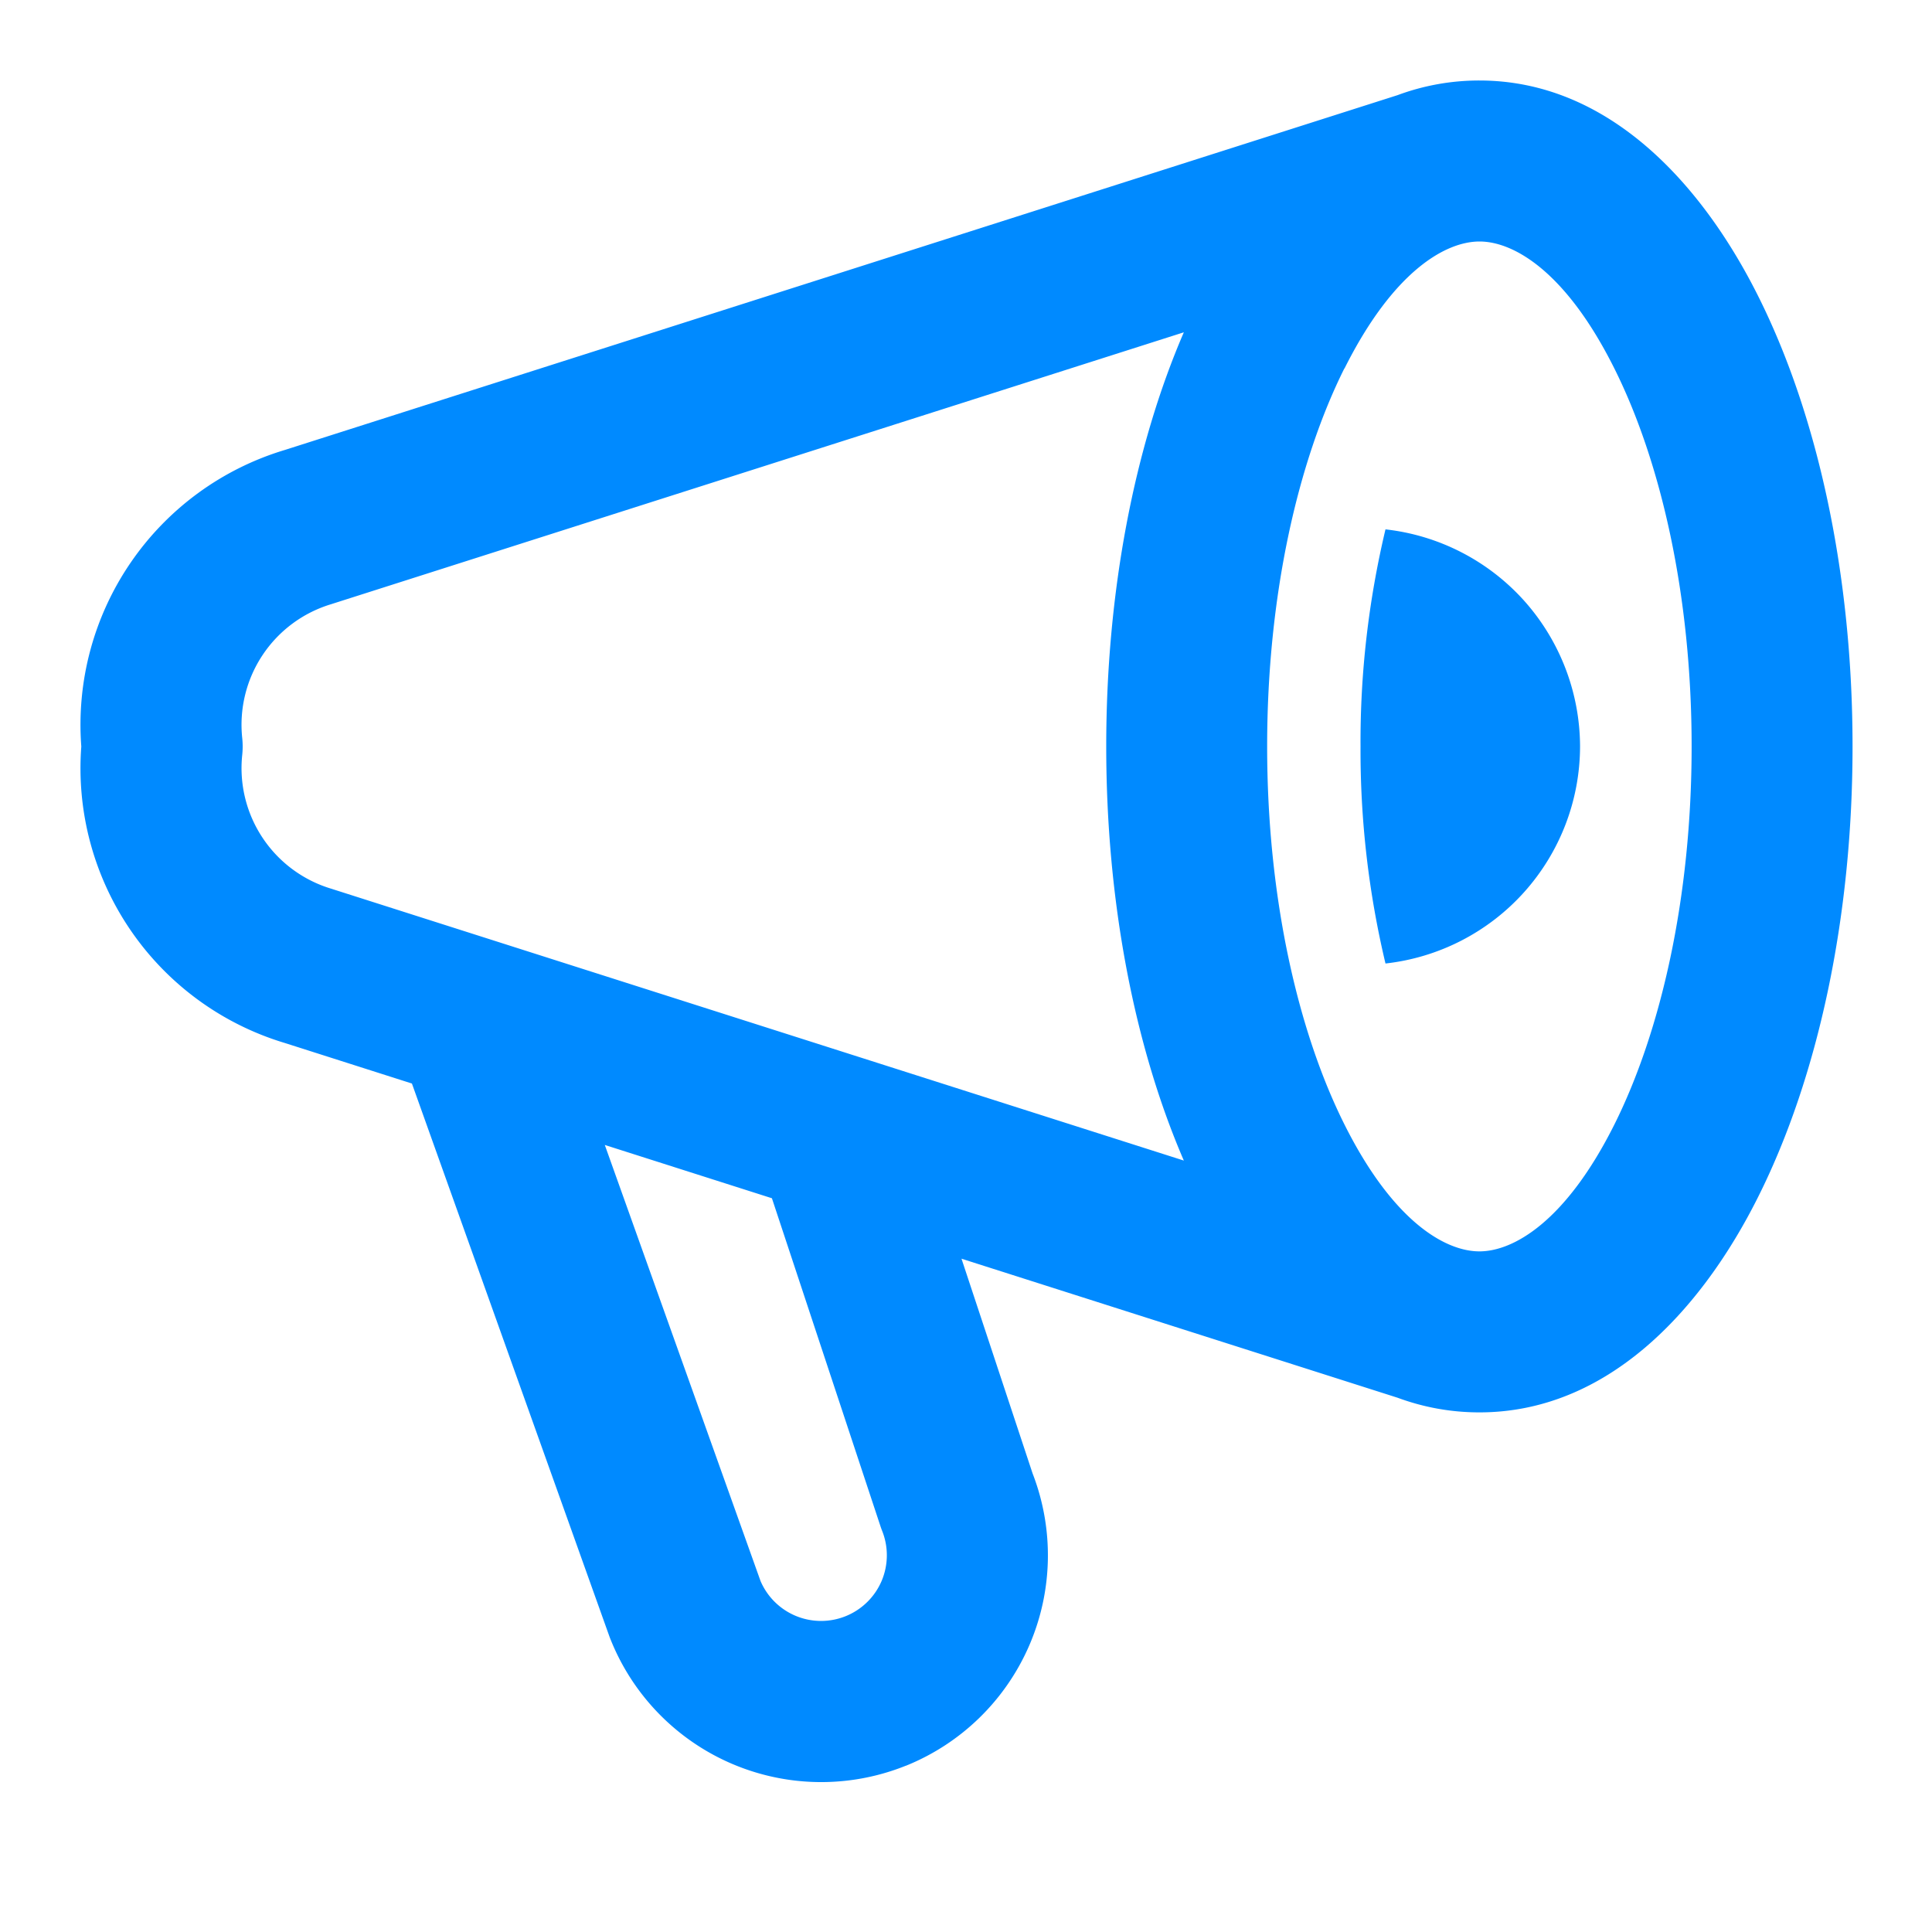 <svg width="24" height="24" fill="none" xmlns="http://www.w3.org/2000/svg"><g id="announcement speaker"><path id="Union" fill-rule="evenodd" clip-rule="evenodd" d="M16.7 4.577c-.574 1.15-.959 2.809-.959 4.696 0 1.886.385 3.545.96 4.695.605 1.21 1.255 1.577 1.677 1.577.42 0 1.072-.367 1.677-1.577.574-1.15.959-2.809.959-4.695 0-1.887-.385-3.546-.96-4.696C19.45 3.367 18.8 3 18.379 3c-.422 0-1.072.368-1.677 1.577ZM4.137 7.498l10.569-3.37c-.614 1.423-.964 3.222-.964 5.145 0 1.923.35 3.722.964 5.144l-10.569-3.37-.018-.006a1.564 1.564 0 0 1-1.11-1.663 1 1 0 0 0 0-.21 1.564 1.564 0 0 1 1.11-1.664l.018-.006ZM3.537 5.59l13.824-4.408A2.909 2.909 0 0 1 18.378 1c1.587 0 2.754 1.26 3.465 2.683.741 1.482 1.17 3.46 1.17 5.59s-.429 4.107-1.17 5.59c-.71 1.422-1.878 2.682-3.465 2.682-.361 0-.7-.065-1.017-.182l-5.417-1.727.883 2.667a2.818 2.818 0 0 1-1.574 3.632h-.002a2.818 2.818 0 0 1-3.678-1.599L5.117 13.46l-1.58-.504A3.564 3.564 0 0 1 1.01 9.273 3.564 3.564 0 0 1 3.537 5.59Zm6.052 9.295-2.076-.662 1.935 5.418a.818.818 0 0 0 1.503 0 .818.818 0 0 0 .007-.625.993.993 0 0 1-.021-.058l-1.348-4.073Zm9.345-7.422c.445.498.692 1.142.694 1.81a2.718 2.718 0 0 1-2.417 2.696 11.416 11.416 0 0 1-.31-2.696c-.005-.908.1-1.814.31-2.697.664.074 1.277.39 1.723.887Z" fill="#008AFF"/></g></svg>